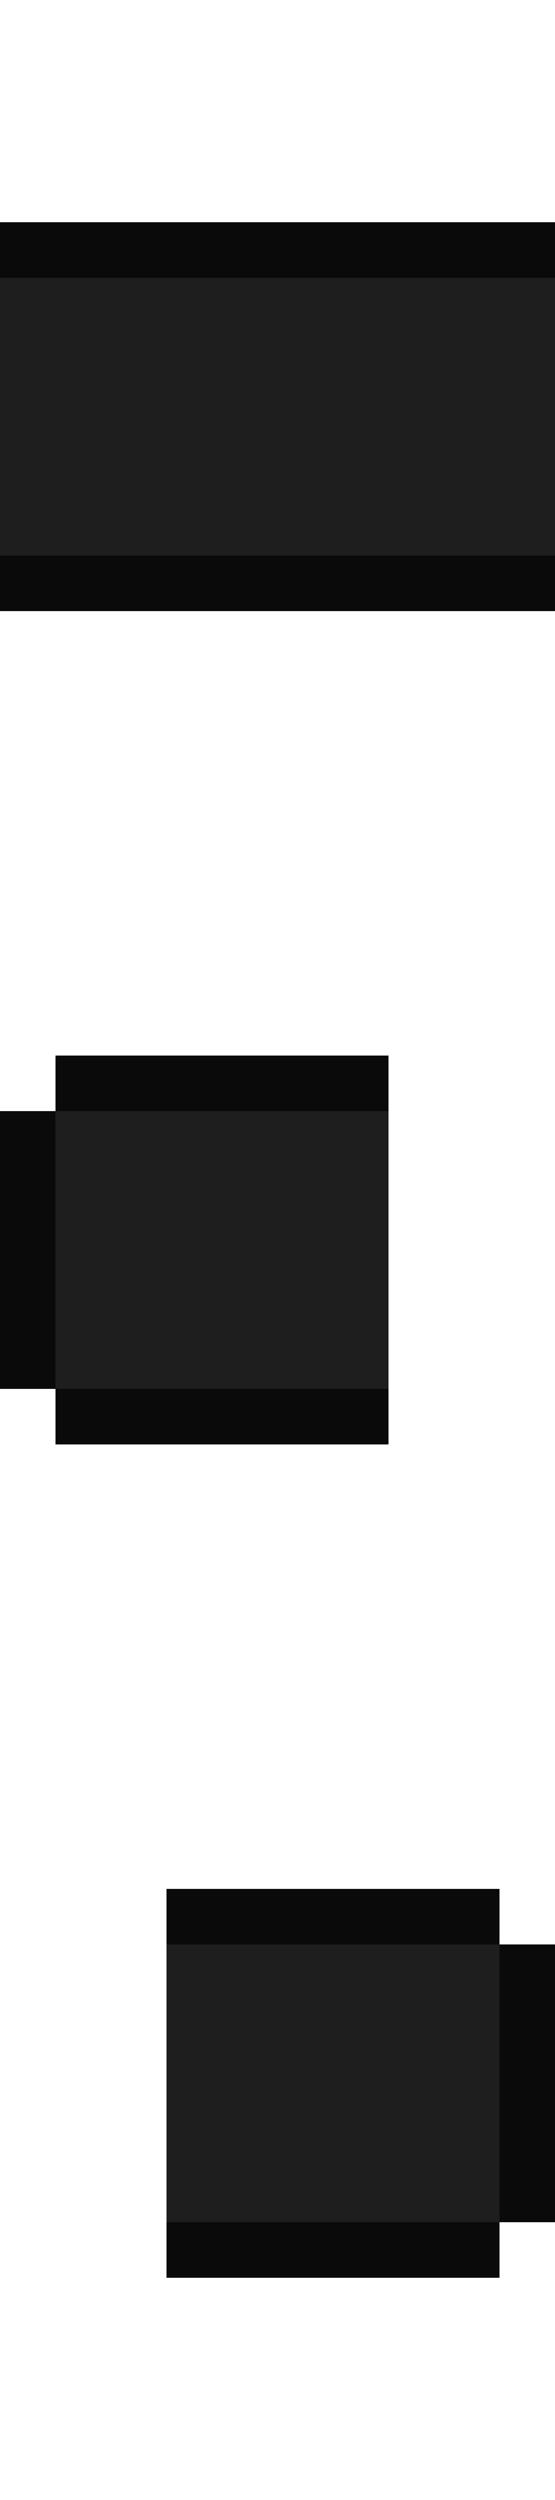 <?xml version="1.0" encoding="UTF-8" standalone="no"?>
<!-- Created with Inkscape (http://www.inkscape.org/) -->

<svg
   xmlns:dc="http://purl.org/dc/elements/1.1/"
   xmlns:cc="http://creativecommons.org/ns#"
   xmlns:rdf="http://www.w3.org/1999/02/22-rdf-syntax-ns#"
   xmlns:svg="http://www.w3.org/2000/svg"
   xmlns="http://www.w3.org/2000/svg"
   xmlns:sodipodi="http://sodipodi.sourceforge.net/DTD/sodipodi-0.dtd"
   xmlns:inkscape="http://www.inkscape.org/namespaces/inkscape"
   width="10"
   height="45"
   id="svg2"
   version="1.1"
   inkscape:version="0.48.5 r10040"
   sodipodi:docname="slider-bg-carbon.svg"
   inkscape:export-filename="D:\SVN\extjs5-themes\packages\codaxy-theme-carbon\resources\images\slider\slider-bg1.png"
   inkscape:export-xdpi="90"
   inkscape:export-ydpi="90">
  <defs
     id="defs4" />
  <sodipodi:namedview
     id="base"
     pagecolor="#ffffff"
     bordercolor="#666666"
     borderopacity="1.0"
     inkscape:pageopacity="0.0"
     inkscape:pageshadow="2"
     inkscape:zoom="15.028125"
     inkscape:cx="-30.179889"
     inkscape:cy="20.252971"
     inkscape:document-units="px"
     inkscape:current-layer="layer1-5"
     showgrid="true"
     inkscape:window-width="1920"
     inkscape:window-height="1017"
     inkscape:window-x="-8"
     inkscape:window-y="-8"
     inkscape:window-maximized="1">
    <inkscape:grid
       type="xygrid"
       id="grid2985"
       empspacing="2"
       visible="true"
       enabled="true"
       snapvisiblegridlinesonly="true" />
  </sodipodi:namedview>
  <g
     inkscape:label="Layer 1"
     inkscape:groupmode="layer"
     id="layer1"
     transform="translate(0,-1007.362)">
    <g
       id="layer1-5"
       inkscape:label="Layer 1"
       transform="translate(-34,0)">
      <path
         inkscape:connector-curvature="0"
         id="path3054"
         d="m 34,1012.362 10,0 0,5 -10,0 z"
         style="fill:#1e1e1e;fill-opacity:1;stroke:none" />
      <path
         inkscape:connector-curvature="0"
         id="path3824"
         d="m 34,1011.362 10,0 0,1 -10,0 z"
         style="fill:#0a0a0a;fill-opacity:1;stroke:none" />
      <path
         inkscape:connector-curvature="0"
         id="path3824-4"
         d="m 34,1017.362 10,0 0,1 -10,0 z"
         style="fill:#0a0a0a;fill-opacity:1;stroke:none" />
      <path
         inkscape:connector-curvature="0"
         id="path3852-0"
         d="m 43,1042.362 0,5 -6,0 0,-5 z"
         style="fill:#1e1e1e;fill-opacity:1;stroke:none" />
      <path
         inkscape:connector-curvature="0"
         id="path3854-3"
         d="m 43,1041.362 -6,0 0,1 6,0 z"
         style="fill:#0a0a0a;fill-opacity:1;stroke:none" />
      <path
         inkscape:connector-curvature="0"
         id="path3854-0-4"
         d="m 43,1047.362 -6,0 0,1 6,0 z"
         style="fill:#0a0a0a;fill-opacity:1;stroke:none" />
      <path
         inkscape:connector-curvature="0"
         id="path3874-0"
         d="m 43,1042.362 1,0 0,5 -1,0 z"
         style="fill:#0a0a0a;fill-opacity:1;stroke:none" />
      <path
         inkscape:connector-curvature="0"
         id="path3852-0-1"
         d="m 35,1027.362 0,5 6,0 0,-5 z"
         style="fill:#1e1e1e;fill-opacity:1;stroke:none" />
      <path
         inkscape:connector-curvature="0"
         id="path3854-3-1"
         d="m 35,1026.362 6,0 0,1 -6,0 z"
         style="fill:#0a0a0a;fill-opacity:1;stroke:none" />
      <path
         inkscape:connector-curvature="0"
         id="path3854-0-4-7"
         d="m 35,1032.362 6,0 0,1 -6,0 z"
         style="fill:#0a0a0a;fill-opacity:1;stroke:none" />
      <path
         inkscape:connector-curvature="0"
         id="path3874-0-3"
         d="m 35,1027.362 -1,0 0,5 1,0 z"
         style="fill:#0a0a0a;fill-opacity:1;stroke:none" />
    </g>
  </g>
</svg>
